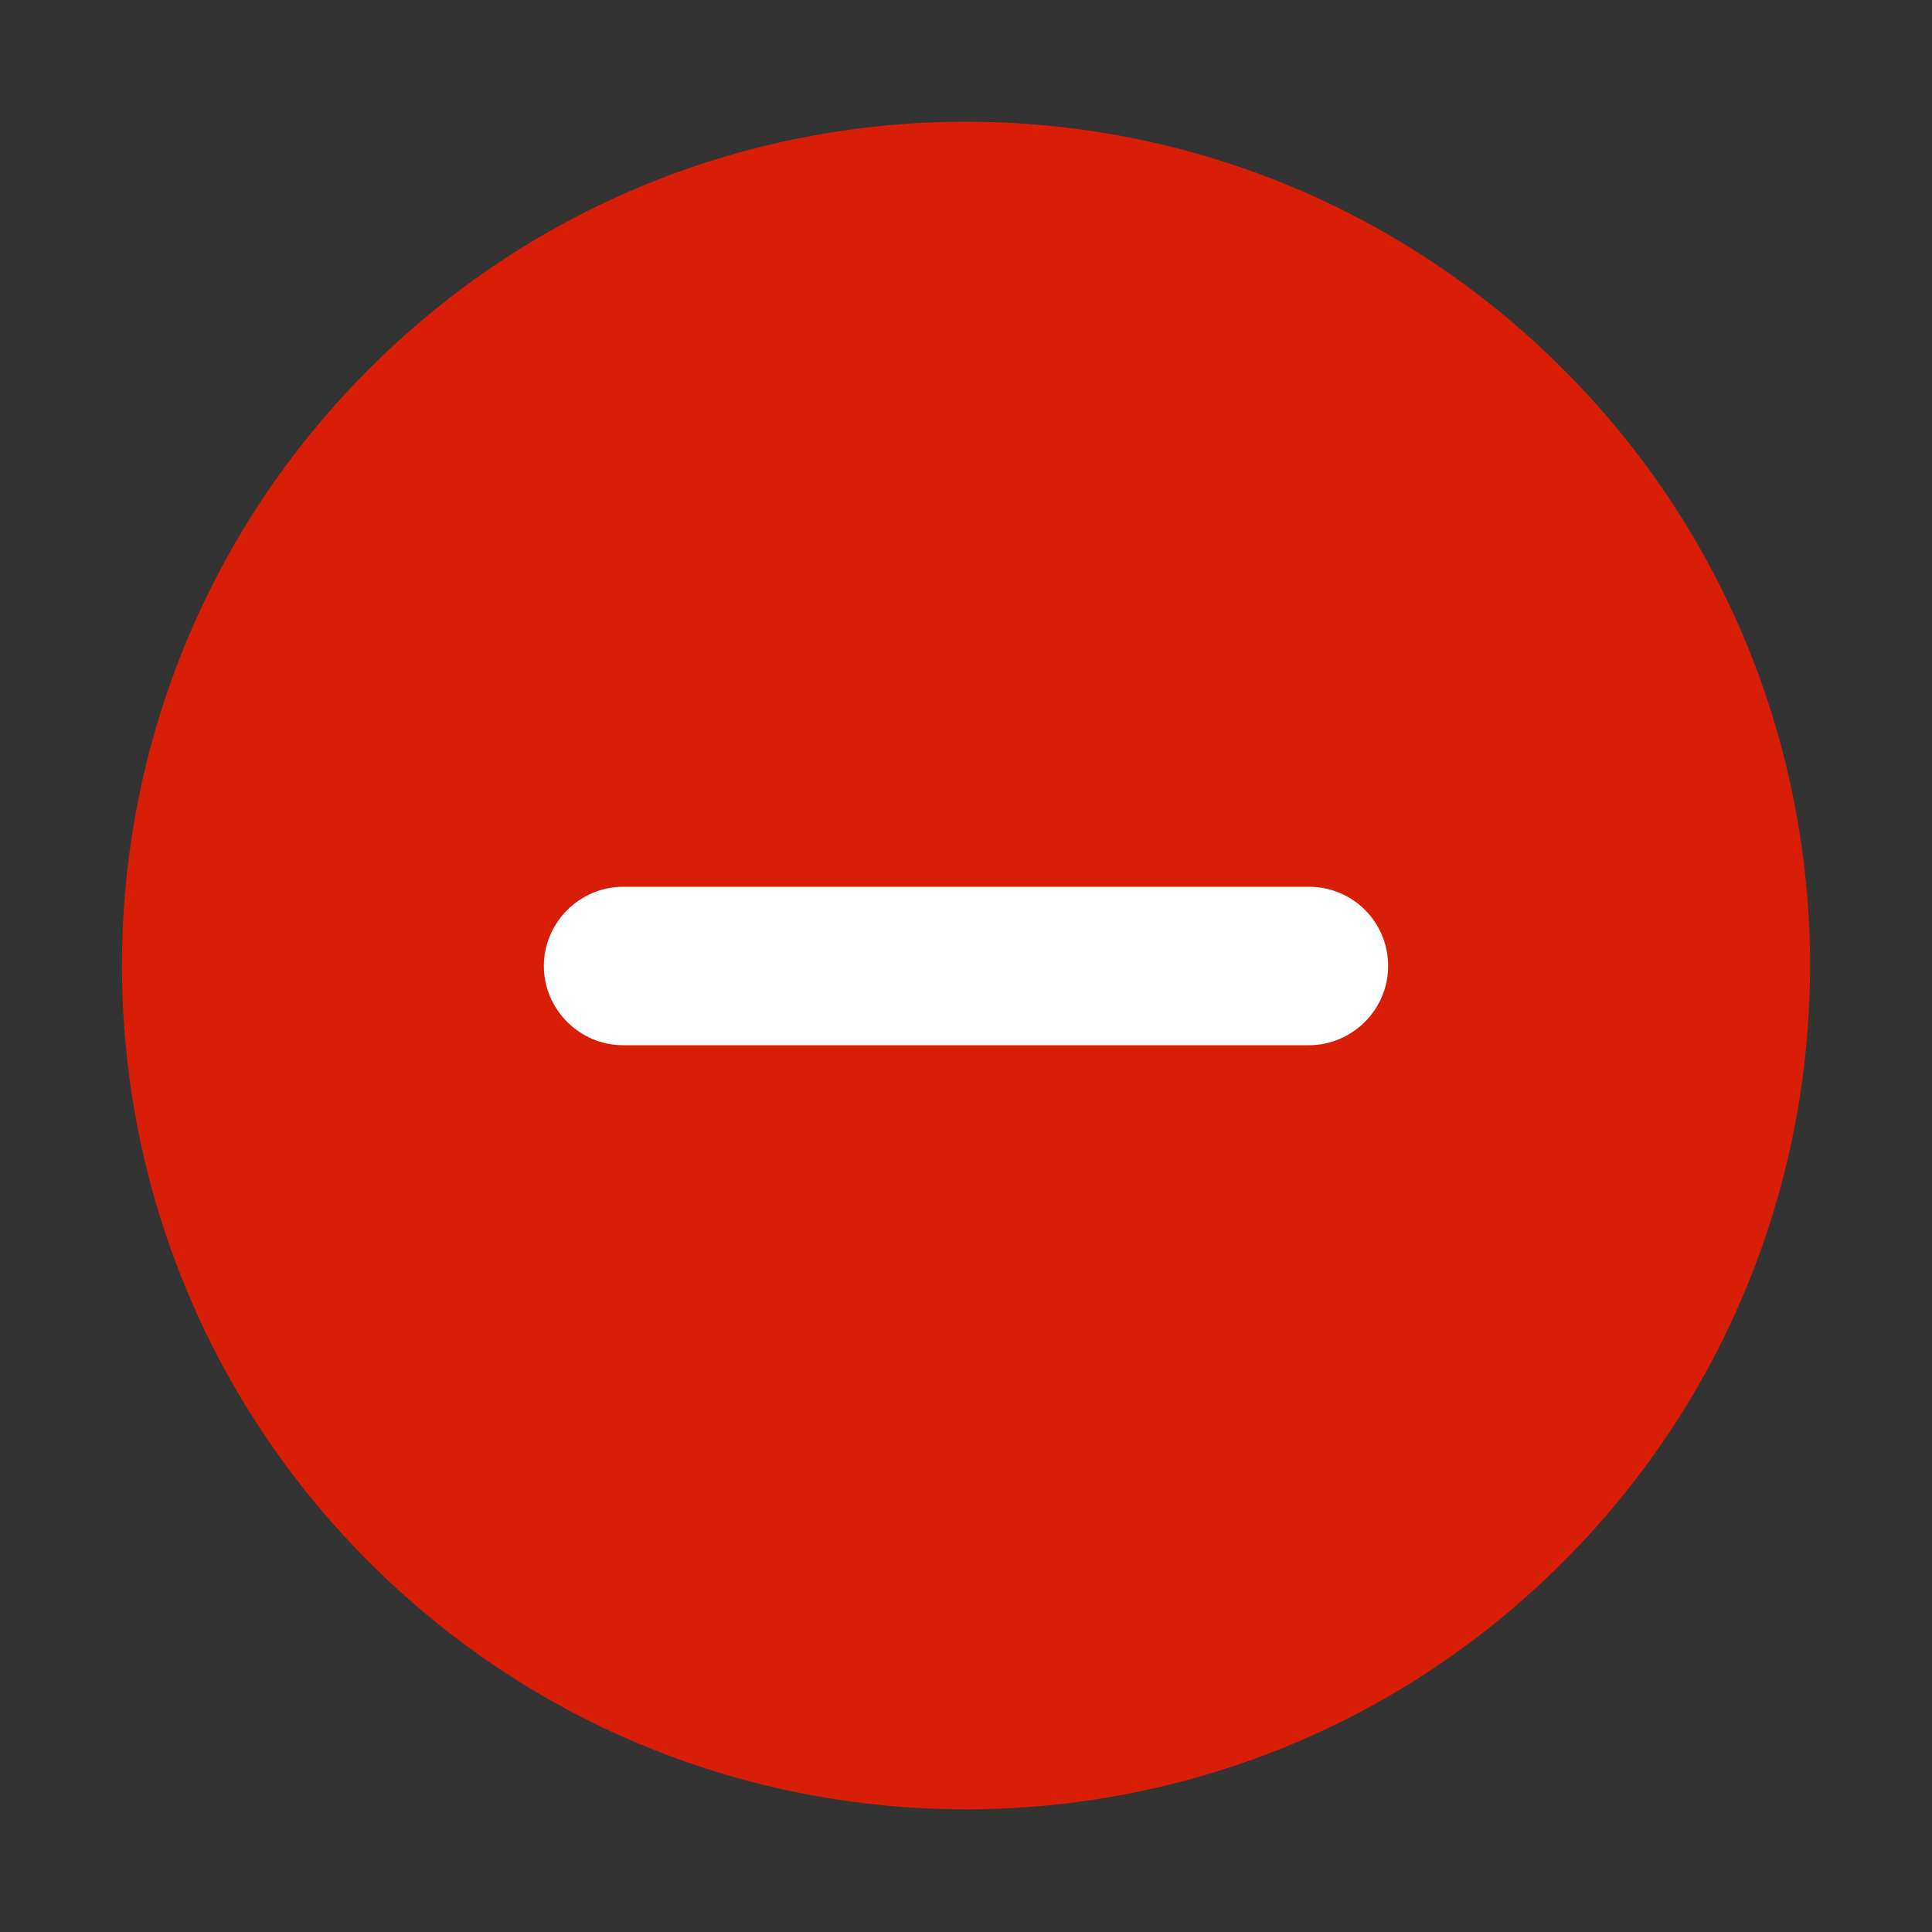 <?xml version="1.0" encoding="utf-8"?>
<!-- Generator: Adobe Illustrator 21.0.0, SVG Export Plug-In . SVG Version: 6.00 Build 0)  -->
<svg version="1.1" id="图层_1" xmlns="http://www.w3.org/2000/svg" xmlns:xlink="http://www.w3.org/1999/xlink" x="0px" y="0px"
	 viewBox="0 0 200 200" style="enable-background:new 0 0 200 200;" xml:space="preserve">
<rect x="0" y="0" width="200" height="200" fill="#333333" stroke="none"/>
<style type="text/css">
	.st0{fill:#D81E06;}
	.st1{fill:#FFFFFF;}
</style>
<path class="st0" d="M161.8,38.2c-17.1-17.1-39.4-25.6-61.8-25.6c-22.4,0-44.7,8.5-61.8,25.6c-34.1,34.1-34.1,89.4,0,123.5
	c17.1,17.1,39.4,25.6,61.8,25.6c22.4,0,44.7-8.5,61.8-25.6C195.9,127.6,195.9,72.3,161.8,38.2z M150.2,150.1
	c-13.4,13.4-31.2,20.8-50.2,20.8s-36.8-7.4-50.2-20.8S29.1,118.9,29.1,100s7.4-36.8,20.8-50.2S81.1,29,100.1,29s36.8,7.4,50.2,20.8
	C163.6,63.2,171,81,171,100S163.6,136.7,150.2,150.1z"/>
<circle class="st0" cx="100" cy="97.8" r="76.6"/>
<path class="st1" d="M135.5,91.8h-71c-4.5,0-8.2,3.7-8.2,8.2s3.7,8.2,8.2,8.2h71c4.5,0,8.2-3.7,8.2-8.2S140.1,91.8,135.5,91.8z"/>
</svg>
